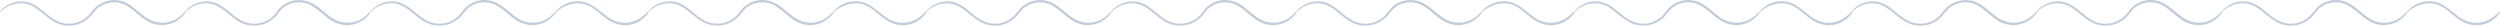 <svg width="1170" height="12" viewBox="0 0 1170 12" fill="none" xmlns="http://www.w3.org/2000/svg">
<g clip-path="url(#clip0)">
<path d="M85.901 6.07C83.268 9.06 79.338 10.83 75.368 10.61C73.383 10.52 71.448 9.98 69.702 9C67.937 8.04 66.341 6.69 64.715 5.34C62.94 3.87 61.104 2.32 58.9 1.27C56.706 0.18 54.152 -0.19 51.748 0.16C49.334 0.49 47.02 1.46 45.135 3.01C43.22 4.64 42.193 6.75 40.457 8.11C37.664 10.54 33.804 11.52 30.193 10.92C28.378 10.64 26.662 9.93 25.106 8.94C23.54 7.97 22.114 6.76 20.667 5.57C19.231 4.38 17.755 3.2 16.109 2.28C14.473 1.36 12.628 0.75 10.733 0.67C6.962 0.46 3.042 1.93 0.409 4.87C-0.17 5.56 -0.09 5.91 0.399 5.42C2.534 3.26 5.626 1.76 8.977 1.56C10.643 1.44 12.358 1.69 13.944 2.3C15.54 2.94 17.047 3.93 18.493 5.07C21.375 7.31 24.268 10.15 28.009 11.34C31.689 12.51 35.619 12.05 38.632 10.45C39.689 9.9 40.656 9.21 41.534 8.41C42.432 7.62 43.15 6.67 43.868 5.78C44.586 4.89 45.325 4.04 46.242 3.41C47.15 2.75 48.147 2.22 49.205 1.83C51.319 1.06 53.643 0.86 55.838 1.32C58.042 1.77 60.017 3.01 61.822 4.4C63.638 5.8 65.324 7.4 67.239 8.76C69.124 10.14 71.318 11.21 73.662 11.55C75.986 11.92 78.4 11.68 80.585 10.83C82.769 9.98 84.704 8.56 86.151 6.76C86.659 6.13 86.849 5.59 86.799 5.41C86.719 5.25 86.45 5.43 85.901 6.07Z" fill="#C0CCDA"/>
<path d="M172.58 6.07C169.947 9.06 166.007 10.83 162.037 10.61C160.052 10.52 158.107 9.98 156.372 8.99C154.606 8.02 153.01 6.68 151.384 5.33C149.609 3.86 147.774 2.31 145.559 1.26C143.355 0.2 140.831 -0.21 138.407 0.11C135.994 0.43 133.66 1.42 131.794 3C131.326 3.4 130.897 3.83 130.498 4.29C130.109 4.76 129.73 5.27 129.43 5.72C128.782 6.62 128.024 7.43 127.176 8.13C124.343 10.51 120.503 11.53 116.882 10.92C115.067 10.64 113.341 9.94 111.785 8.94C110.209 7.97 108.793 6.76 107.347 5.57C105.91 4.38 104.434 3.2 102.788 2.28C101.152 1.36 99.307 0.74 97.412 0.66C93.641 0.45 89.712 1.93 87.068 4.87C86.49 5.56 86.57 5.91 87.058 5.42C89.193 3.25 92.295 1.76 95.636 1.56C97.302 1.44 99.018 1.69 100.604 2.31C102.21 2.95 103.706 3.95 105.162 5.08C108.045 7.33 110.937 10.17 114.688 11.35C118.379 12.52 122.299 12.03 125.311 10.46C127.415 9.38 129.261 7.75 130.557 5.77C131.854 3.96 133.729 2.57 135.834 1.79C137.939 1.01 140.273 0.85 142.467 1.33C144.682 1.78 146.647 3.01 148.462 4.41C150.277 5.81 151.973 7.41 153.878 8.78C155.763 10.16 157.958 11.23 160.302 11.58C162.626 11.95 165.05 11.71 167.224 10.86C169.409 10.01 171.344 8.59 172.8 6.79C173.309 6.16 173.498 5.62 173.448 5.44C173.408 5.25 173.139 5.43 172.58 6.07Z" fill="#C0CCDA"/>
<path d="M259.26 6.07C256.626 9.06 252.686 10.83 248.727 10.61C246.742 10.52 244.806 9.98 243.061 8.99C241.295 8.02 239.699 6.68 238.074 5.33C236.298 3.86 234.463 2.31 232.258 1.26C230.064 0.18 227.521 -0.21 225.117 0.11C222.693 0.42 220.369 1.4 218.503 2.99C216.628 4.66 215.611 6.76 213.855 8.1C211.042 10.51 207.202 11.52 203.581 10.91C201.766 10.63 200.04 9.93 198.494 8.93C196.918 7.96 195.502 6.75 194.056 5.56C192.619 4.37 191.143 3.19 189.497 2.27C187.862 1.35 186.016 0.74 184.121 0.65C180.351 0.45 176.421 1.92 173.787 4.86C173.209 5.55 173.289 5.9 173.777 5.41C175.912 3.24 179.014 1.75 182.356 1.55C184.021 1.43 185.737 1.68 187.323 2.3C188.919 2.94 190.425 3.94 191.881 5.07C194.764 7.31 197.657 10.15 201.397 11.34C205.078 12.5 209.008 12.04 212.02 10.44C213.067 9.89 214.055 9.21 214.933 8.42C215.83 7.63 216.568 6.69 217.277 5.79C217.995 4.89 218.713 4.03 219.611 3.38C220.508 2.71 221.506 2.17 222.553 1.78C224.658 1.01 226.992 0.84 229.186 1.32C231.391 1.78 233.366 3.01 235.171 4.4C236.986 5.8 238.682 7.4 240.587 8.77C242.472 10.15 244.667 11.22 247.011 11.56C249.335 11.93 251.759 11.69 253.933 10.84C256.118 9.99 258.053 8.57 259.509 6.77C260.018 6.14 260.207 5.6 260.157 5.42C260.088 5.25 259.818 5.43 259.26 6.07Z" fill="#C0CCDA"/>
<path d="M302.918 5.65C300.255 8.59 296.515 10.66 292.485 10.67C290.301 10.69 288.126 10.14 286.201 9.04C284.246 7.97 282.5 6.47 280.685 5.03C279.169 3.83 277.603 2.67 275.867 1.83C274.142 0.97 272.217 0.55 270.321 0.56C266.541 0.62 262.811 2.23 260.187 5.19C259.888 5.53 260.038 5.79 260.317 5.57C262.691 3.6 265.813 1.92 269.364 1.59C271.119 1.44 272.915 1.63 274.551 2.27C276.197 2.89 277.673 3.88 278.969 4.87C280.775 6.27 282.491 7.86 284.446 9.18C286.381 10.52 288.655 11.48 291.029 11.71C293.393 11.97 295.827 11.61 297.981 10.62C300.136 9.64 302.001 8.08 303.317 6.17C303.766 5.5 303.477 5.01 302.918 5.65Z" fill="#C0CCDA"/>
<path d="M389.288 6.07C386.655 9.06 382.715 10.83 378.755 10.61C376.77 10.52 374.835 9.98 373.09 8.99C371.324 8.03 369.728 6.68 368.102 5.33C366.327 3.86 364.492 2.31 362.287 1.26C360.093 0.19 357.559 -0.21 355.145 0.11C352.732 0.42 350.398 1.4 348.532 2.98C346.637 4.62 345.6 6.72 343.864 8.08C342.448 9.26 340.802 10.17 339.046 10.64C337.281 11.11 335.416 11.2 333.61 10.91C331.795 10.63 330.079 9.93 328.523 8.93C326.957 7.96 325.531 6.75 324.085 5.56C322.648 4.37 321.172 3.19 319.526 2.27C317.89 1.35 316.045 0.74 314.15 0.65C310.379 0.45 306.449 1.92 303.816 4.86C303.238 5.55 303.317 5.9 303.806 5.41C305.941 3.24 309.043 1.75 312.384 1.55C314.05 1.43 315.766 1.68 317.352 2.29C318.948 2.93 320.454 3.92 321.91 5.06C324.793 7.3 327.685 10.14 331.426 11.33C335.106 12.49 339.036 12.04 342.049 10.42C343.096 9.87 344.074 9.18 344.951 8.39C345.849 7.59 346.567 6.65 347.295 5.76C348.662 3.92 350.467 2.54 352.602 1.77C354.707 1 357.041 0.83 359.235 1.31C361.439 1.77 363.414 3 365.22 4.4C367.035 5.8 368.731 7.4 370.636 8.77C372.521 10.15 374.716 11.22 377.06 11.56C379.384 11.93 381.798 11.69 383.982 10.84C386.166 9.99 388.102 8.57 389.558 6.77C390.066 6.14 390.256 5.6 390.206 5.42C390.106 5.25 389.837 5.43 389.288 6.07Z" fill="#C0CCDA"/>
<path d="M432.937 5.65C430.274 8.59 426.534 10.66 422.504 10.67C420.319 10.69 418.145 10.14 416.22 9.04C414.265 7.97 412.519 6.47 410.704 5.03C409.188 3.83 407.622 2.67 405.886 1.83C404.161 0.97 402.235 0.55 400.34 0.56C396.56 0.62 392.829 2.23 390.206 5.19C389.907 5.53 390.056 5.79 390.336 5.57C392.71 3.6 395.832 1.92 399.383 1.59C401.138 1.44 402.934 1.63 404.57 2.27C406.215 2.89 407.692 3.88 408.988 4.87C410.794 6.27 412.509 7.86 414.464 9.18C416.399 10.52 418.674 11.48 421.048 11.71C423.412 11.97 425.845 11.61 428 10.62C430.154 9.64 432.02 8.08 433.336 6.17C433.785 5.5 433.496 5.01 432.937 5.65Z" fill="#C0CCDA"/>
<path d="M519.257 6.07C516.624 9.06 512.694 10.83 508.724 10.61C506.739 10.52 504.804 9.98 503.059 9C501.293 8.04 499.697 6.69 498.071 5.34C496.296 3.87 494.461 2.32 492.256 1.27C490.062 0.18 487.508 -0.19 485.104 0.16C482.691 0.49 480.376 1.46 478.491 3.01C476.576 4.64 475.549 6.75 473.813 8.11C471.02 10.54 467.16 11.52 463.549 10.92C461.734 10.64 460.018 9.93 458.462 8.94C456.896 7.97 455.47 6.76 454.024 5.57C452.587 4.38 451.111 3.2 449.475 2.28C447.839 1.36 445.994 0.75 444.099 0.67C440.328 0.47 436.408 1.94 433.765 4.88C433.187 5.57 433.266 5.92 433.755 5.43C435.89 3.27 438.982 1.77 442.333 1.57C443.999 1.45 445.715 1.7 447.301 2.31C448.897 2.95 450.403 3.94 451.849 5.08C454.732 7.32 457.624 10.16 461.365 11.35C465.045 12.52 468.975 12.06 471.988 10.46C473.045 9.91 474.013 9.22 474.89 8.42C475.788 7.63 476.506 6.68 477.224 5.79C477.943 4.9 478.681 4.05 479.598 3.42C480.506 2.76 481.504 2.23 482.561 1.84C484.666 1.07 487 0.87 489.194 1.33C491.398 1.78 493.373 3.02 495.179 4.41C496.994 5.81 498.68 7.41 500.595 8.77C502.48 10.15 504.675 11.22 507.019 11.56C509.343 11.93 511.756 11.69 513.941 10.84C516.125 9.99 518.06 8.57 519.507 6.77C520.015 6.14 520.205 5.6 520.155 5.42C520.085 5.25 519.816 5.43 519.257 6.07Z" fill="#C0CCDA"/>
<path d="M605.947 6.07C603.313 9.06 599.373 10.83 595.403 10.61C593.418 10.52 591.473 9.98 589.738 8.99C587.972 8.02 586.376 6.68 584.751 5.33C582.975 3.86 581.14 2.31 578.925 1.26C576.721 0.2 574.197 -0.21 571.774 0.11C569.36 0.43 567.026 1.42 565.16 3C564.692 3.4 564.263 3.83 563.864 4.29C563.475 4.76 563.096 5.27 562.796 5.72C562.148 6.62 561.39 7.43 560.542 8.13C557.709 10.51 553.869 11.53 550.248 10.92C548.433 10.64 546.707 9.94 545.151 8.94C543.575 7.97 542.159 6.76 540.713 5.57C539.276 4.38 537.8 3.2 536.154 2.28C534.519 1.36 532.673 0.74 530.778 0.66C527.008 0.45 523.078 1.93 520.434 4.87C519.856 5.56 519.936 5.91 520.424 5.42C522.559 3.25 525.661 1.76 529.003 1.56C530.668 1.44 532.384 1.69 533.97 2.31C535.576 2.95 537.072 3.95 538.528 5.08C541.411 7.33 544.304 10.17 548.054 11.35C551.745 12.52 555.665 12.03 558.677 10.46C560.782 9.38 562.627 7.75 563.924 5.77C565.22 3.96 567.096 2.57 569.2 1.79C571.305 1.01 573.639 0.85 575.833 1.33C578.048 1.78 580.023 3.01 581.828 4.41C583.643 5.81 585.339 7.41 587.244 8.78C589.129 10.16 591.324 11.23 593.668 11.58C595.992 11.95 598.416 11.71 600.59 10.86C602.775 10.01 604.71 8.59 606.166 6.79C606.675 6.16 606.864 5.62 606.814 5.44C606.765 5.25 606.495 5.43 605.947 6.07Z" fill="#C0CCDA"/>
<path d="M692.626 6.07C689.993 9.06 686.053 10.83 682.093 10.61C680.108 10.52 678.173 9.98 676.427 8.99C674.662 8.02 673.066 6.68 671.44 5.33C669.664 3.86 667.829 2.31 665.625 1.26C663.43 0.18 660.887 -0.21 658.483 0.11C656.059 0.42 653.735 1.4 651.87 2.99C649.994 4.66 648.977 6.76 647.221 8.1C644.409 10.51 640.568 11.52 636.948 10.91C635.132 10.63 633.407 9.93 631.861 8.93C630.285 7.96 628.868 6.75 627.422 5.56C625.986 4.37 624.509 3.19 622.864 2.27C621.228 1.35 619.382 0.74 617.487 0.65C613.717 0.45 609.787 1.92 607.154 4.86C606.575 5.55 606.655 5.9 607.144 5.41C609.278 3.24 612.38 1.75 615.722 1.55C617.387 1.43 619.103 1.68 620.689 2.3C622.295 2.94 623.791 3.94 625.248 5.07C628.13 7.31 631.023 10.15 634.763 11.34C638.444 12.5 642.374 12.04 645.386 10.44C646.434 9.89 647.421 9.21 648.299 8.42C649.196 7.63 649.935 6.69 650.643 5.79C651.361 4.89 652.079 4.03 652.977 3.38C653.875 2.71 654.872 2.17 655.919 1.78C658.024 1.01 660.358 0.84 662.552 1.32C664.757 1.78 666.732 3.01 668.537 4.4C670.353 5.8 672.048 7.4 673.953 8.77C675.839 10.15 678.033 11.22 680.377 11.56C682.701 11.93 685.125 11.69 687.299 10.84C689.484 9.99 691.419 8.57 692.875 6.77C693.384 6.14 693.573 5.6 693.524 5.42C693.444 5.25 693.184 5.43 692.626 6.07Z" fill="#C0CCDA"/>
<path d="M736.285 5.65C733.621 8.59 729.881 10.66 725.851 10.67C723.667 10.69 721.492 10.14 719.567 9.04C717.612 7.97 715.867 6.47 714.051 5.03C712.535 3.83 710.969 2.67 709.233 1.83C707.508 0.97 705.583 0.55 703.688 0.56C699.907 0.62 696.177 2.23 693.553 5.19C693.254 5.53 693.404 5.79 693.683 5.57C696.057 3.6 699.179 1.92 702.73 1.59C704.486 1.44 706.281 1.63 707.917 2.27C709.563 2.89 711.039 3.88 712.336 4.87C714.141 6.27 715.857 7.86 717.812 9.18C719.747 10.52 722.021 11.48 724.395 11.71C726.759 11.97 729.193 11.61 731.347 10.62C733.502 9.64 735.367 8.08 736.684 6.17C737.122 5.5 736.843 5.01 736.285 5.65Z" fill="#C0CCDA"/>
<path d="M822.645 6.07C820.011 9.06 816.071 10.83 812.111 10.61C810.127 10.52 808.191 9.98 806.446 8.99C804.68 8.03 803.084 6.68 801.459 5.33C799.683 3.86 797.848 2.31 795.643 1.26C793.449 0.19 790.915 -0.21 788.502 0.11C786.088 0.42 783.754 1.4 781.888 2.98C779.993 4.62 778.956 6.72 777.22 8.08C775.804 9.26 774.158 10.17 772.403 10.64C770.637 11.11 768.772 11.2 766.966 10.91C765.151 10.63 763.435 9.93 761.879 8.93C760.303 7.96 758.887 6.75 757.441 5.56C756.004 4.37 754.528 3.19 752.882 2.27C751.247 1.35 749.401 0.74 747.506 0.65C743.736 0.45 739.806 1.92 737.172 4.86C736.594 5.55 736.674 5.9 737.162 5.41C739.297 3.24 742.399 1.75 745.741 1.55C747.406 1.43 749.122 1.68 750.708 2.29C752.304 2.93 753.81 3.92 755.266 5.06C758.149 7.3 761.042 10.14 764.782 11.33C768.463 12.49 772.393 12.04 775.405 10.42C776.452 9.87 777.43 9.18 778.308 8.39C779.205 7.59 779.924 6.65 780.652 5.76C782.018 3.92 783.824 2.54 785.958 1.77C788.063 1 790.397 0.83 792.591 1.31C794.796 1.77 796.771 3 798.576 4.4C800.391 5.8 802.087 7.4 803.992 8.77C805.877 10.15 808.072 11.22 810.416 11.56C812.74 11.93 815.154 11.69 817.338 10.84C819.523 9.99 821.458 8.57 822.914 6.77C823.423 6.14 823.612 5.6 823.562 5.42C823.473 5.25 823.203 5.43 822.645 6.07Z" fill="#C0CCDA"/>
<path d="M866.303 5.65C863.64 8.59 859.9 10.66 855.87 10.67C853.686 10.69 851.511 10.14 849.586 9.04C847.631 7.97 845.885 6.47 844.07 5.03C842.554 3.83 840.988 2.67 839.252 1.83C837.527 0.97 835.602 0.55 833.706 0.56C829.926 0.62 826.196 2.23 823.572 5.19C823.273 5.53 823.423 5.79 823.702 5.57C826.076 3.6 829.198 1.92 832.749 1.59C834.504 1.44 836.3 1.63 837.936 2.27C839.582 2.89 841.058 3.88 842.354 4.87C844.16 6.27 845.875 7.86 847.831 9.18C849.766 10.52 852.04 11.48 854.414 11.71C856.778 11.97 859.212 11.61 861.366 10.62C863.521 9.64 865.386 8.08 866.702 6.17C867.151 5.5 866.862 5.01 866.303 5.65Z" fill="#C0CCDA"/>
<path d="M952.364 6.07C949.731 9.06 945.801 10.83 941.831 10.61C939.846 10.52 937.911 9.98 936.166 9C934.4 8.04 932.804 6.69 931.178 5.34C929.403 3.87 927.567 2.32 925.363 1.27C923.169 0.18 920.615 -0.19 918.211 0.16C915.797 0.49 913.483 1.46 911.598 3.01C909.683 4.64 908.656 6.75 906.92 8.11C904.127 10.54 900.267 11.52 896.656 10.92C894.841 10.64 893.125 9.93 891.569 8.94C890.003 7.97 888.577 6.76 887.131 5.57C885.694 4.38 884.218 3.2 882.582 2.28C880.946 1.36 879.101 0.75 877.206 0.67C873.435 0.47 869.515 1.94 866.872 4.88C866.294 5.57 866.373 5.92 866.862 5.43C868.997 3.27 872.089 1.77 875.44 1.57C877.106 1.45 878.822 1.7 880.408 2.31C882.004 2.95 883.51 3.94 884.956 5.08C887.839 7.32 890.731 10.16 894.472 11.35C898.152 12.52 902.082 12.06 905.095 10.46C906.142 9.91 907.12 9.22 907.997 8.42C908.895 7.63 909.613 6.68 910.331 5.79C911.05 4.9 911.788 4.05 912.705 3.42C913.613 2.76 914.611 2.23 915.668 1.84C917.772 1.07 920.107 0.87 922.301 1.33C924.505 1.78 926.48 3.02 928.286 4.41C930.101 5.81 931.787 7.41 933.702 8.77C935.587 10.15 937.782 11.22 940.126 11.56C942.45 11.93 944.863 11.69 947.048 10.84C949.232 9.99 951.167 8.57 952.614 6.77C953.122 6.14 953.312 5.6 953.262 5.42C953.192 5.25 952.923 5.43 952.364 6.07Z" fill="#C0CCDA"/>
<path d="M1039.04 6.07C1036.41 9.06 1032.47 10.83 1028.5 10.61C1026.52 10.52 1024.57 9.98 1022.83 8.99C1021.07 8.02 1019.47 6.68 1017.85 5.33C1016.07 3.86 1014.24 2.31 1012.02 1.26C1009.82 0.2 1007.29 -0.21 1004.87 0.11C1002.46 0.43 1000.12 1.42 998.257 3C997.789 3.4 997.36 3.83 996.961 4.29C996.572 4.76 996.193 5.27 995.893 5.72C995.245 6.62 994.487 7.43 993.639 8.13C990.806 10.51 986.966 11.53 983.345 10.92C981.53 10.64 979.804 9.94 978.248 8.94C976.672 7.97 975.256 6.76 973.81 5.57C972.373 4.38 970.897 3.2 969.251 2.28C967.615 1.36 965.77 0.74 963.875 0.66C960.105 0.45 956.175 1.93 953.531 4.87C952.953 5.56 953.033 5.91 953.521 5.42C955.656 3.25 958.758 1.76 962.1 1.56C963.765 1.44 965.481 1.69 967.067 2.31C968.673 2.95 970.169 3.95 971.625 5.08C974.508 7.33 977.401 10.17 981.151 11.35C984.842 12.52 988.762 12.03 991.774 10.46C993.879 9.38 995.724 7.75 997.021 5.77C998.317 3.96 1000.19 2.57 1002.3 1.79C1004.4 1.01 1006.74 0.85 1008.93 1.33C1011.14 1.78 1013.12 3.01 1014.93 4.41C1016.74 5.81 1018.44 7.41 1020.34 8.78C1022.23 10.16 1024.42 11.23 1026.76 11.58C1029.09 11.95 1031.51 11.71 1033.69 10.86C1035.87 10.01 1037.81 8.59 1039.26 6.79C1039.77 6.16 1039.96 5.62 1039.91 5.44C1039.87 5.25 1039.6 5.43 1039.04 6.07Z" fill="#C0CCDA"/>
<path d="M1125.73 6.07C1123.1 9.06 1119.16 10.83 1115.2 10.61C1113.21 10.52 1111.28 9.98 1109.53 8.99C1107.77 8.02 1106.17 6.68 1104.55 5.33C1102.77 3.86 1100.94 2.31 1098.73 1.26C1096.54 0.18 1093.99 -0.21 1091.59 0.11C1089.17 0.42 1086.84 1.4 1084.98 2.99C1083.1 4.66 1082.08 6.76 1080.33 8.1C1077.52 10.51 1073.68 11.52 1070.05 10.91C1068.24 10.63 1066.51 9.93 1064.97 8.93C1063.39 7.96 1061.98 6.75 1060.53 5.56C1059.09 4.37 1057.62 3.19 1055.97 2.27C1054.33 1.35 1052.49 0.74 1050.59 0.65C1046.82 0.45 1042.89 1.92 1040.26 4.86C1039.68 5.55 1039.76 5.9 1040.25 5.41C1042.39 3.24 1045.49 1.75 1048.83 1.55C1050.49 1.43 1052.21 1.68 1053.8 2.3C1055.4 2.94 1056.9 3.94 1058.35 5.07C1061.24 7.31 1064.13 10.15 1067.87 11.34C1071.55 12.5 1075.48 12.04 1078.49 10.44C1079.54 9.89 1080.53 9.21 1081.41 8.42C1082.3 7.63 1083.04 6.69 1083.75 5.79C1084.47 4.89 1085.19 4.03 1086.08 3.38C1086.98 2.71 1087.98 2.17 1089.03 1.78C1091.13 1.01 1093.46 0.84 1095.66 1.31C1097.86 1.77 1099.84 3 1101.64 4.39C1103.46 5.79 1105.16 7.39 1107.06 8.76C1108.95 10.14 1111.14 11.21 1113.48 11.55C1115.81 11.92 1118.23 11.68 1120.41 10.83C1122.59 9.98 1124.53 8.56 1125.98 6.76C1126.49 6.13 1126.68 5.59 1126.63 5.41C1126.55 5.25 1126.28 5.43 1125.73 6.07Z" fill="#C0CCDA"/>
<path d="M1169.38 5.65C1166.72 8.59 1162.98 10.66 1158.95 10.67C1156.76 10.69 1154.59 10.14 1152.66 9.04C1150.71 7.97 1148.96 6.47 1147.15 5.03C1145.63 3.83 1144.07 2.67 1142.33 1.83C1140.6 0.97 1138.68 0.55 1136.78 0.56C1133 0.62 1129.27 2.23 1126.65 5.19C1126.35 5.53 1126.5 5.79 1126.78 5.57C1129.15 3.6 1132.28 1.92 1135.83 1.59C1137.58 1.44 1139.38 1.63 1141.01 2.28C1142.66 2.9 1144.14 3.88 1145.43 4.88C1147.24 6.28 1148.95 7.87 1150.91 9.19C1152.84 10.53 1155.12 11.49 1157.49 11.72C1159.86 11.98 1162.29 11.62 1164.44 10.63C1166.6 9.65 1168.46 8.09 1169.78 6.18C1170.23 5.5 1169.94 5.01 1169.38 5.65Z" fill="#C0CCDA"/>
</g>
<defs>
<clipPath id="clip0">
<rect width="1170" height="12" fill="white"/>
</clipPath>
</defs>
</svg>
